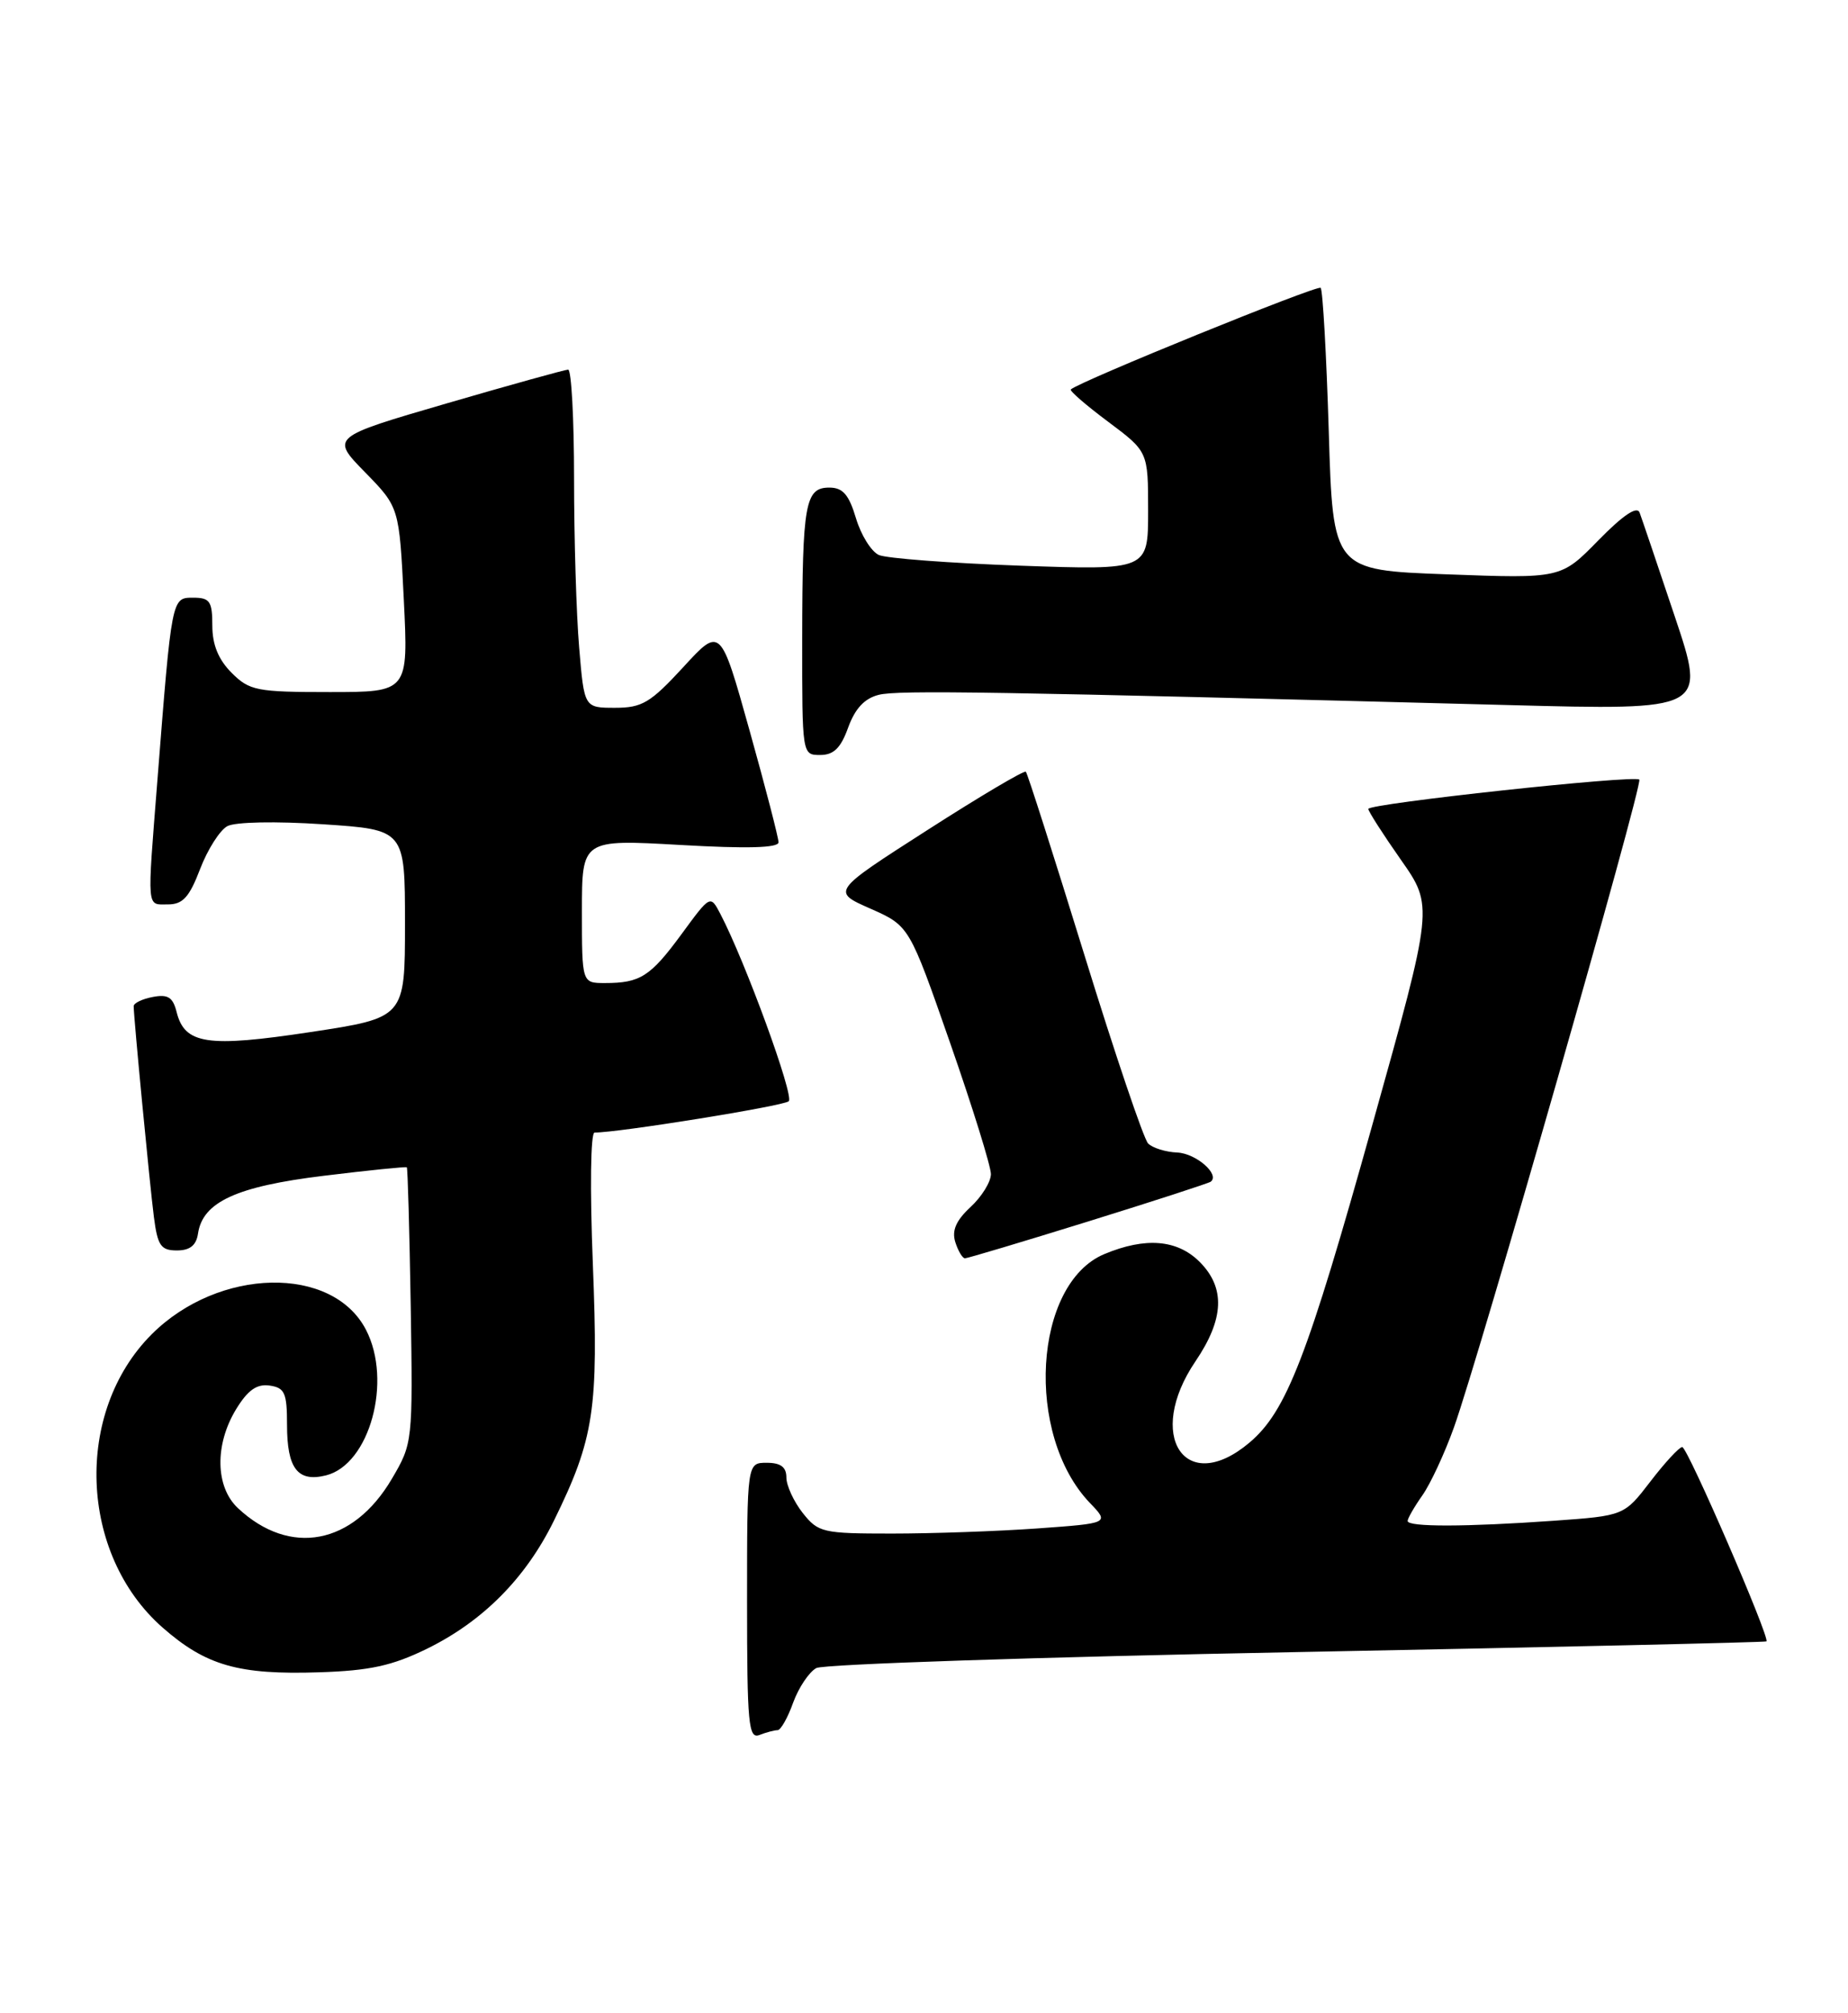<?xml version="1.0" encoding="UTF-8" standalone="no"?>
<!DOCTYPE svg PUBLIC "-//W3C//DTD SVG 1.1//EN" "http://www.w3.org/Graphics/SVG/1.1/DTD/svg11.dtd" >
<svg xmlns="http://www.w3.org/2000/svg" xmlns:xlink="http://www.w3.org/1999/xlink" version="1.1" viewBox="0 0 235 256">
 <g >
 <path fill="currentColor"
d=" M 98.88 220.00 C 99.28 220.00 100.17 218.43 100.86 216.50 C 101.56 214.58 102.89 212.60 103.81 212.10 C 104.74 211.61 132.25 210.69 164.95 210.07 C 197.65 209.44 224.50 208.83 224.63 208.71 C 225.09 208.24 214.59 184.00 213.92 184.00 C 213.54 184.00 211.72 185.97 209.88 188.37 C 206.53 192.73 206.53 192.73 197.61 193.37 C 186.41 194.16 179.00 194.18 179.00 193.40 C 179.00 193.08 179.84 191.61 180.87 190.15 C 181.90 188.69 183.71 184.80 184.89 181.50 C 188.10 172.54 208.97 99.63 208.46 99.13 C 207.85 98.52 174.00 102.18 174.00 102.86 C 174.00 103.16 175.86 106.07 178.14 109.32 C 182.29 115.23 182.29 115.23 174.56 142.86 C 166.26 172.59 163.59 179.48 158.87 183.45 C 150.73 190.31 145.60 182.57 152.02 173.10 C 155.68 167.70 155.84 163.75 152.55 160.45 C 149.70 157.61 145.66 157.28 140.44 159.46 C 131.41 163.23 130.30 182.43 138.59 191.10 C 141.08 193.69 141.08 193.69 131.89 194.35 C 126.83 194.71 118.52 195.00 113.42 195.00 C 104.59 195.00 104.05 194.87 102.07 192.37 C 100.93 190.92 100.00 188.89 100.00 187.87 C 100.00 186.54 99.27 186.00 97.50 186.00 C 95.00 186.00 95.00 186.00 95.00 203.61 C 95.00 219.25 95.18 221.15 96.58 220.61 C 97.45 220.27 98.49 220.00 98.88 220.00 Z  M 54.27 209.66 C 61.41 206.16 66.86 200.67 70.45 193.34 C 75.56 182.92 76.12 179.21 75.39 160.75 C 75.01 151.15 75.10 144.00 75.61 144.01 C 78.57 144.03 99.64 140.64 100.30 140.03 C 101.02 139.37 94.77 122.26 91.60 116.20 C 90.33 113.78 90.33 113.78 86.66 118.79 C 82.70 124.18 81.41 125.00 76.92 125.00 C 74.00 125.00 74.00 125.00 74.00 115.86 C 74.00 106.73 74.00 106.73 86.50 107.44 C 95.01 107.93 99.00 107.82 99.00 107.10 C 99.00 106.53 97.34 100.12 95.31 92.86 C 91.62 79.67 91.62 79.67 86.88 84.84 C 82.71 89.37 81.65 90.00 78.21 90.00 C 74.29 90.00 74.29 90.00 73.65 82.35 C 73.29 78.14 73.00 68.47 73.00 60.85 C 73.00 53.23 72.66 47.00 72.25 47.00 C 71.84 47.01 64.88 48.94 56.78 51.30 C 42.06 55.59 42.06 55.59 46.41 60.04 C 50.77 64.50 50.77 64.50 51.35 76.25 C 51.93 88.00 51.93 88.00 41.92 88.00 C 32.62 88.00 31.73 87.82 29.45 85.55 C 27.77 83.86 27.00 81.98 27.00 79.55 C 27.00 76.46 26.69 76.00 24.57 76.00 C 21.82 76.00 21.85 75.86 20.01 99.30 C 18.70 115.95 18.62 115.00 21.36 115.00 C 23.25 115.00 24.08 114.08 25.45 110.49 C 26.40 108.01 27.96 105.56 28.91 105.05 C 29.91 104.51 35.09 104.41 41.07 104.81 C 51.50 105.50 51.50 105.50 51.50 117.45 C 51.50 129.41 51.50 129.41 39.50 131.23 C 26.36 133.22 23.49 132.79 22.46 128.69 C 21.99 126.80 21.35 126.40 19.43 126.77 C 18.09 127.02 17.00 127.55 17.00 127.94 C 17.00 129.37 19.04 150.62 19.57 154.75 C 20.04 158.40 20.46 159.00 22.49 159.00 C 24.15 159.00 24.96 158.36 25.18 156.85 C 25.78 152.84 30.07 150.86 41.14 149.51 C 46.84 148.81 51.60 148.33 51.73 148.43 C 51.85 148.53 52.07 156.47 52.23 166.06 C 52.50 183.38 52.48 183.53 49.83 188.04 C 44.89 196.44 36.87 197.96 30.25 191.76 C 27.38 189.07 27.28 183.69 30.03 179.18 C 31.51 176.76 32.65 175.95 34.28 176.18 C 36.21 176.46 36.50 177.10 36.50 181.18 C 36.50 186.74 37.86 188.50 41.46 187.60 C 47.00 186.21 49.92 175.61 46.54 169.09 C 42.28 160.85 27.82 161.15 19.30 169.65 C 9.39 179.55 10.05 197.59 20.65 206.93 C 26.18 211.79 30.33 212.98 40.61 212.64 C 47.04 212.43 49.86 211.81 54.27 209.66 Z  M 138.39 155.31 C 146.70 152.73 153.71 150.45 153.96 150.26 C 155.17 149.34 152.09 146.66 149.71 146.55 C 148.24 146.49 146.57 145.97 146.00 145.40 C 145.44 144.84 141.79 134.05 137.90 121.44 C 134.00 108.82 130.66 98.33 130.45 98.13 C 130.25 97.92 124.61 101.26 117.91 105.56 C 105.74 113.36 105.74 113.36 110.69 115.54 C 115.63 117.73 115.63 117.73 120.82 132.61 C 123.68 140.80 126.01 148.31 126.01 149.30 C 126.00 150.29 124.84 152.17 123.41 153.49 C 121.57 155.20 121.02 156.47 121.48 157.94 C 121.84 159.07 122.39 160.00 122.71 160.00 C 123.02 160.00 130.08 157.89 138.39 155.31 Z  M 107.86 92.50 C 108.74 90.09 109.94 88.80 111.75 88.35 C 114.20 87.73 126.61 87.94 191.74 89.65 C 216.97 90.32 216.97 90.32 212.98 78.41 C 210.79 71.86 208.77 65.90 208.50 65.18 C 208.17 64.30 206.39 65.51 203.25 68.71 C 198.50 73.57 198.50 73.57 184.00 73.03 C 169.50 72.50 169.50 72.50 168.97 54.80 C 168.67 45.06 168.21 36.88 167.94 36.60 C 167.53 36.20 137.25 48.51 136.17 49.52 C 135.98 49.69 138.12 51.54 140.92 53.63 C 146.00 57.43 146.00 57.43 146.00 64.96 C 146.00 72.50 146.00 72.50 129.75 71.93 C 120.81 71.61 112.72 71.00 111.76 70.57 C 110.80 70.14 109.49 68.04 108.85 65.90 C 107.95 62.89 107.18 62.00 105.46 62.00 C 102.39 62.00 102.03 64.00 102.01 81.25 C 102.00 95.98 102.00 96.00 104.30 96.00 C 106.02 96.00 106.92 95.12 107.86 92.50 Z "/>
</g>
</svg>